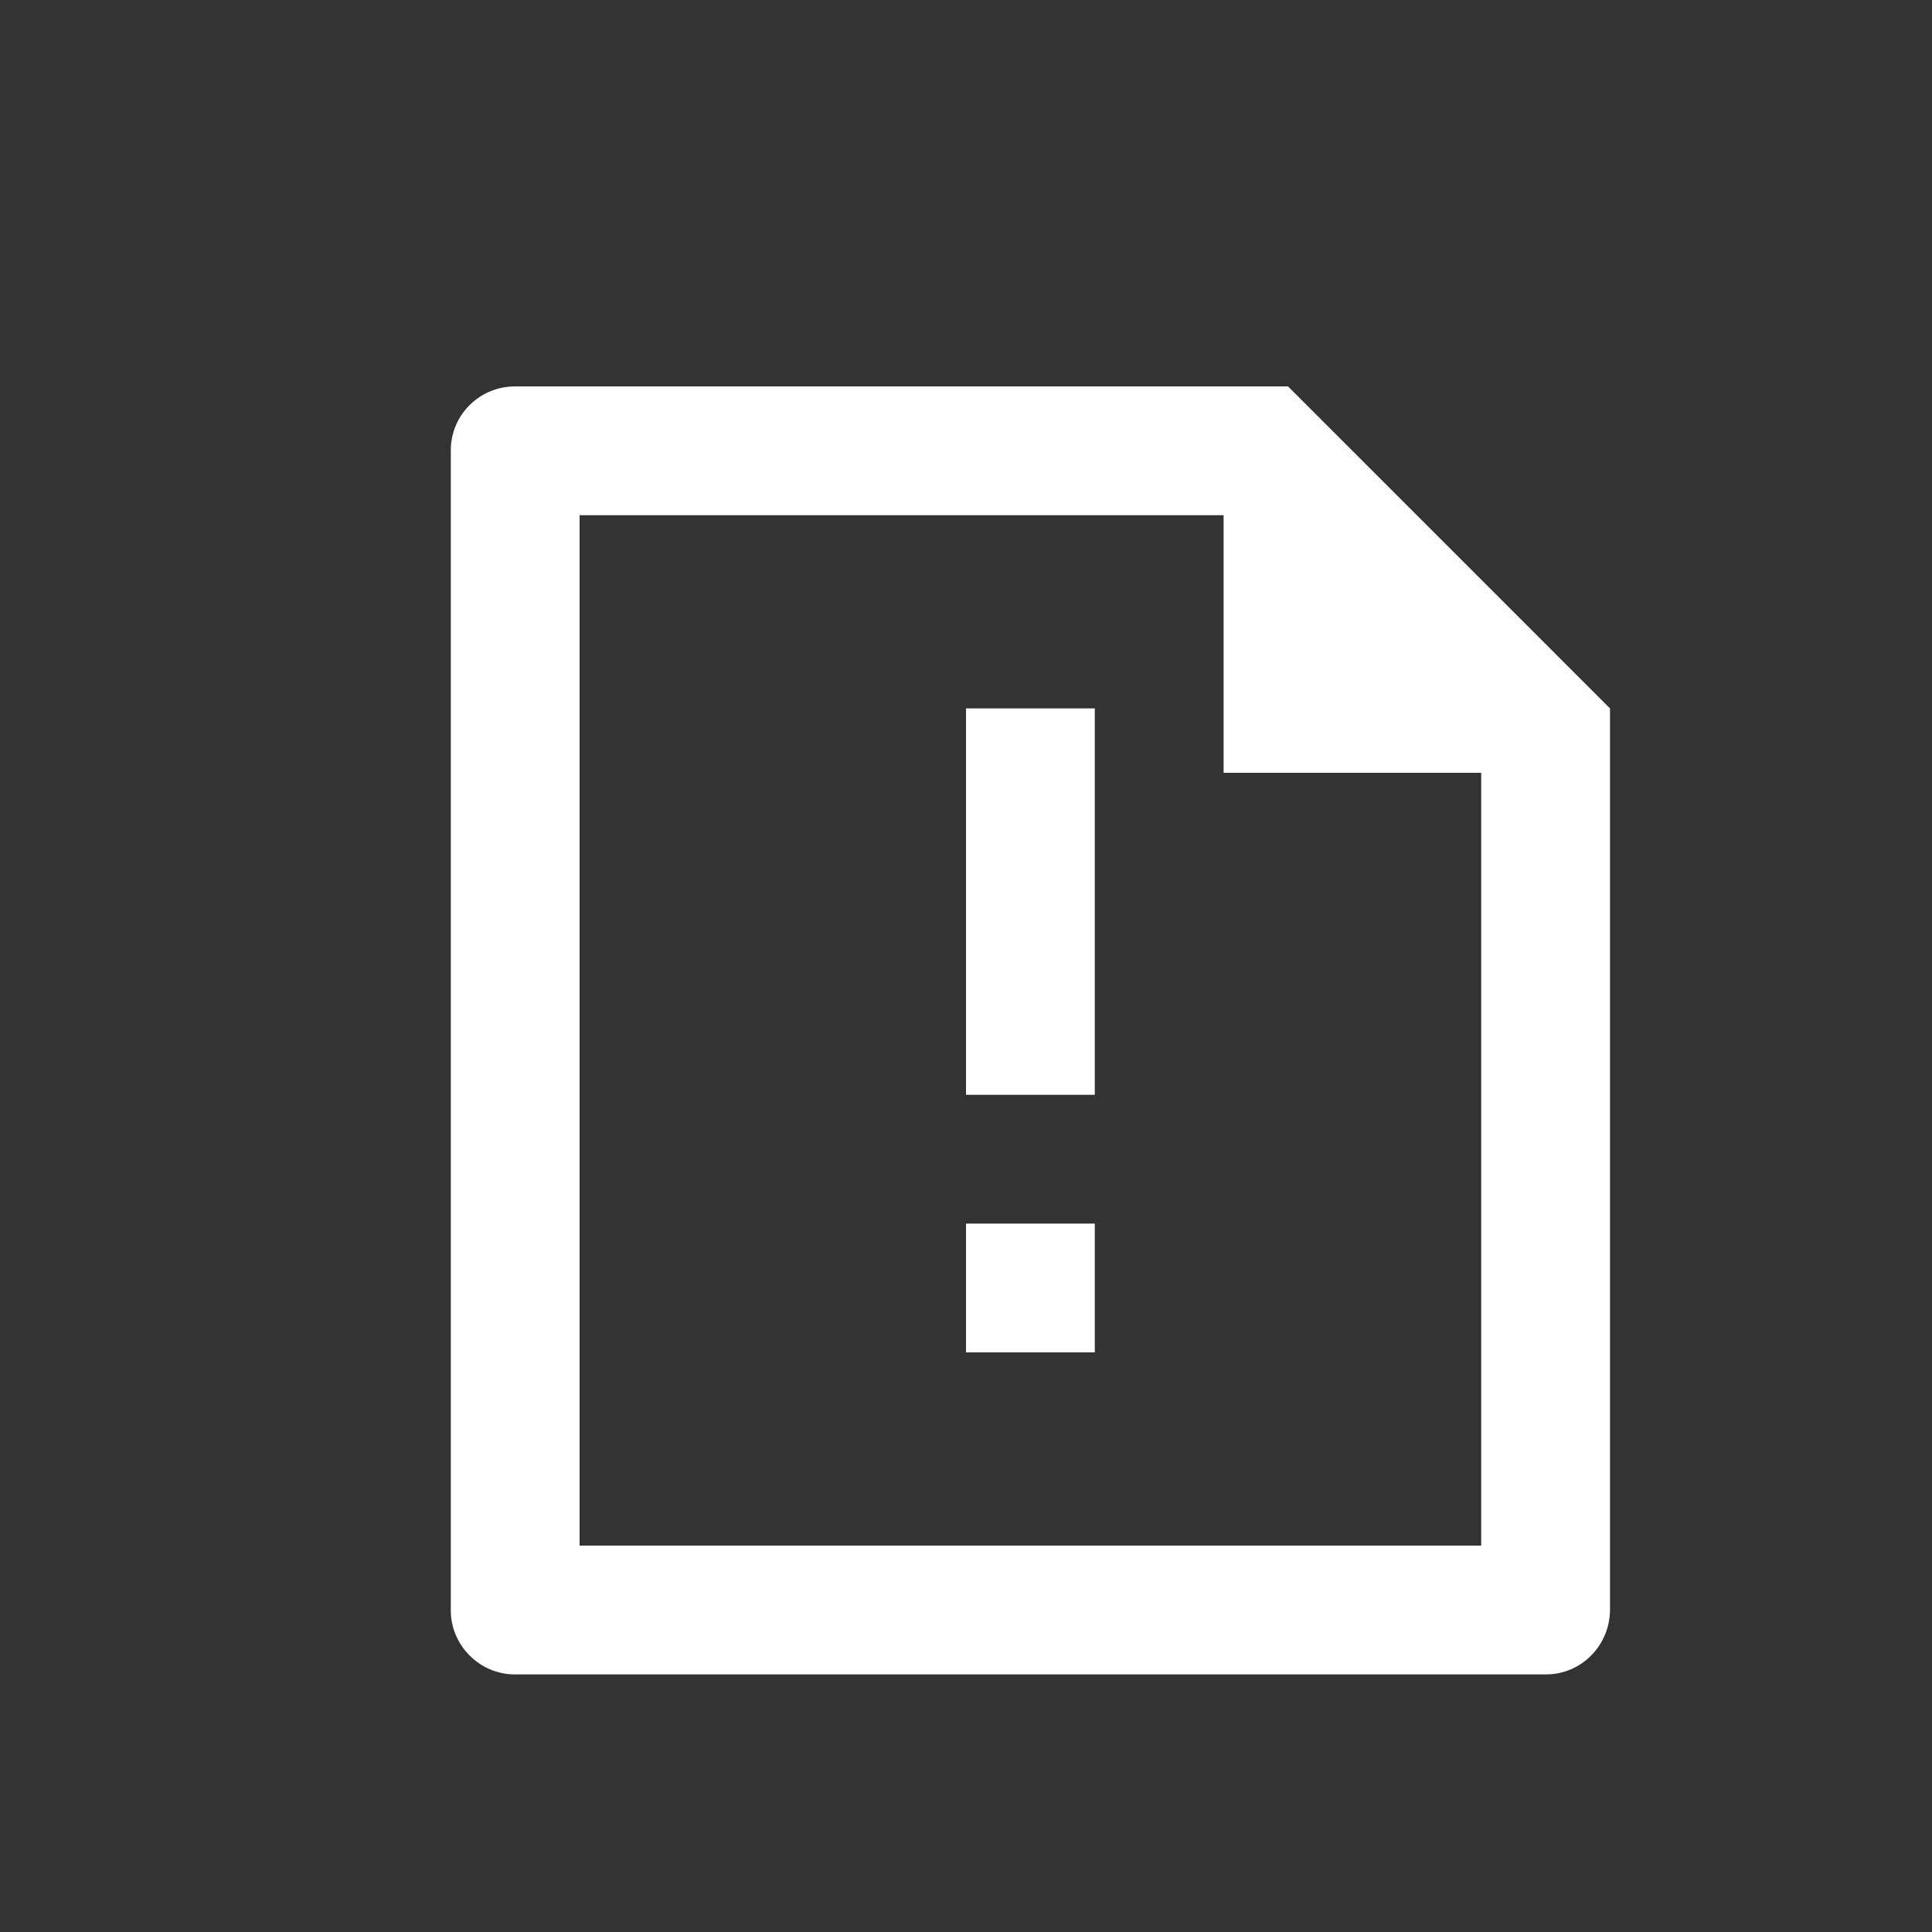 <svg xmlns="http://www.w3.org/2000/svg" viewBox="-4 -4 30 30" fill="#fff">
  <rect x="-4" y="-4" width="30" height="30" fill="#333333" stroke="none"/>
  <path d="M15 4H5V20H19V8H15V4ZM3 2.992C3 2.444 3.447 2 3.998 2H16L21 7L21 20.992C21 21.549 20.555 22 20.007 22H3.993C3.445 22 3 21.545 3 21.008V2.992ZM11 15H13V17H11V15ZM11 7H13V13H11V7Z"></path>
</svg>